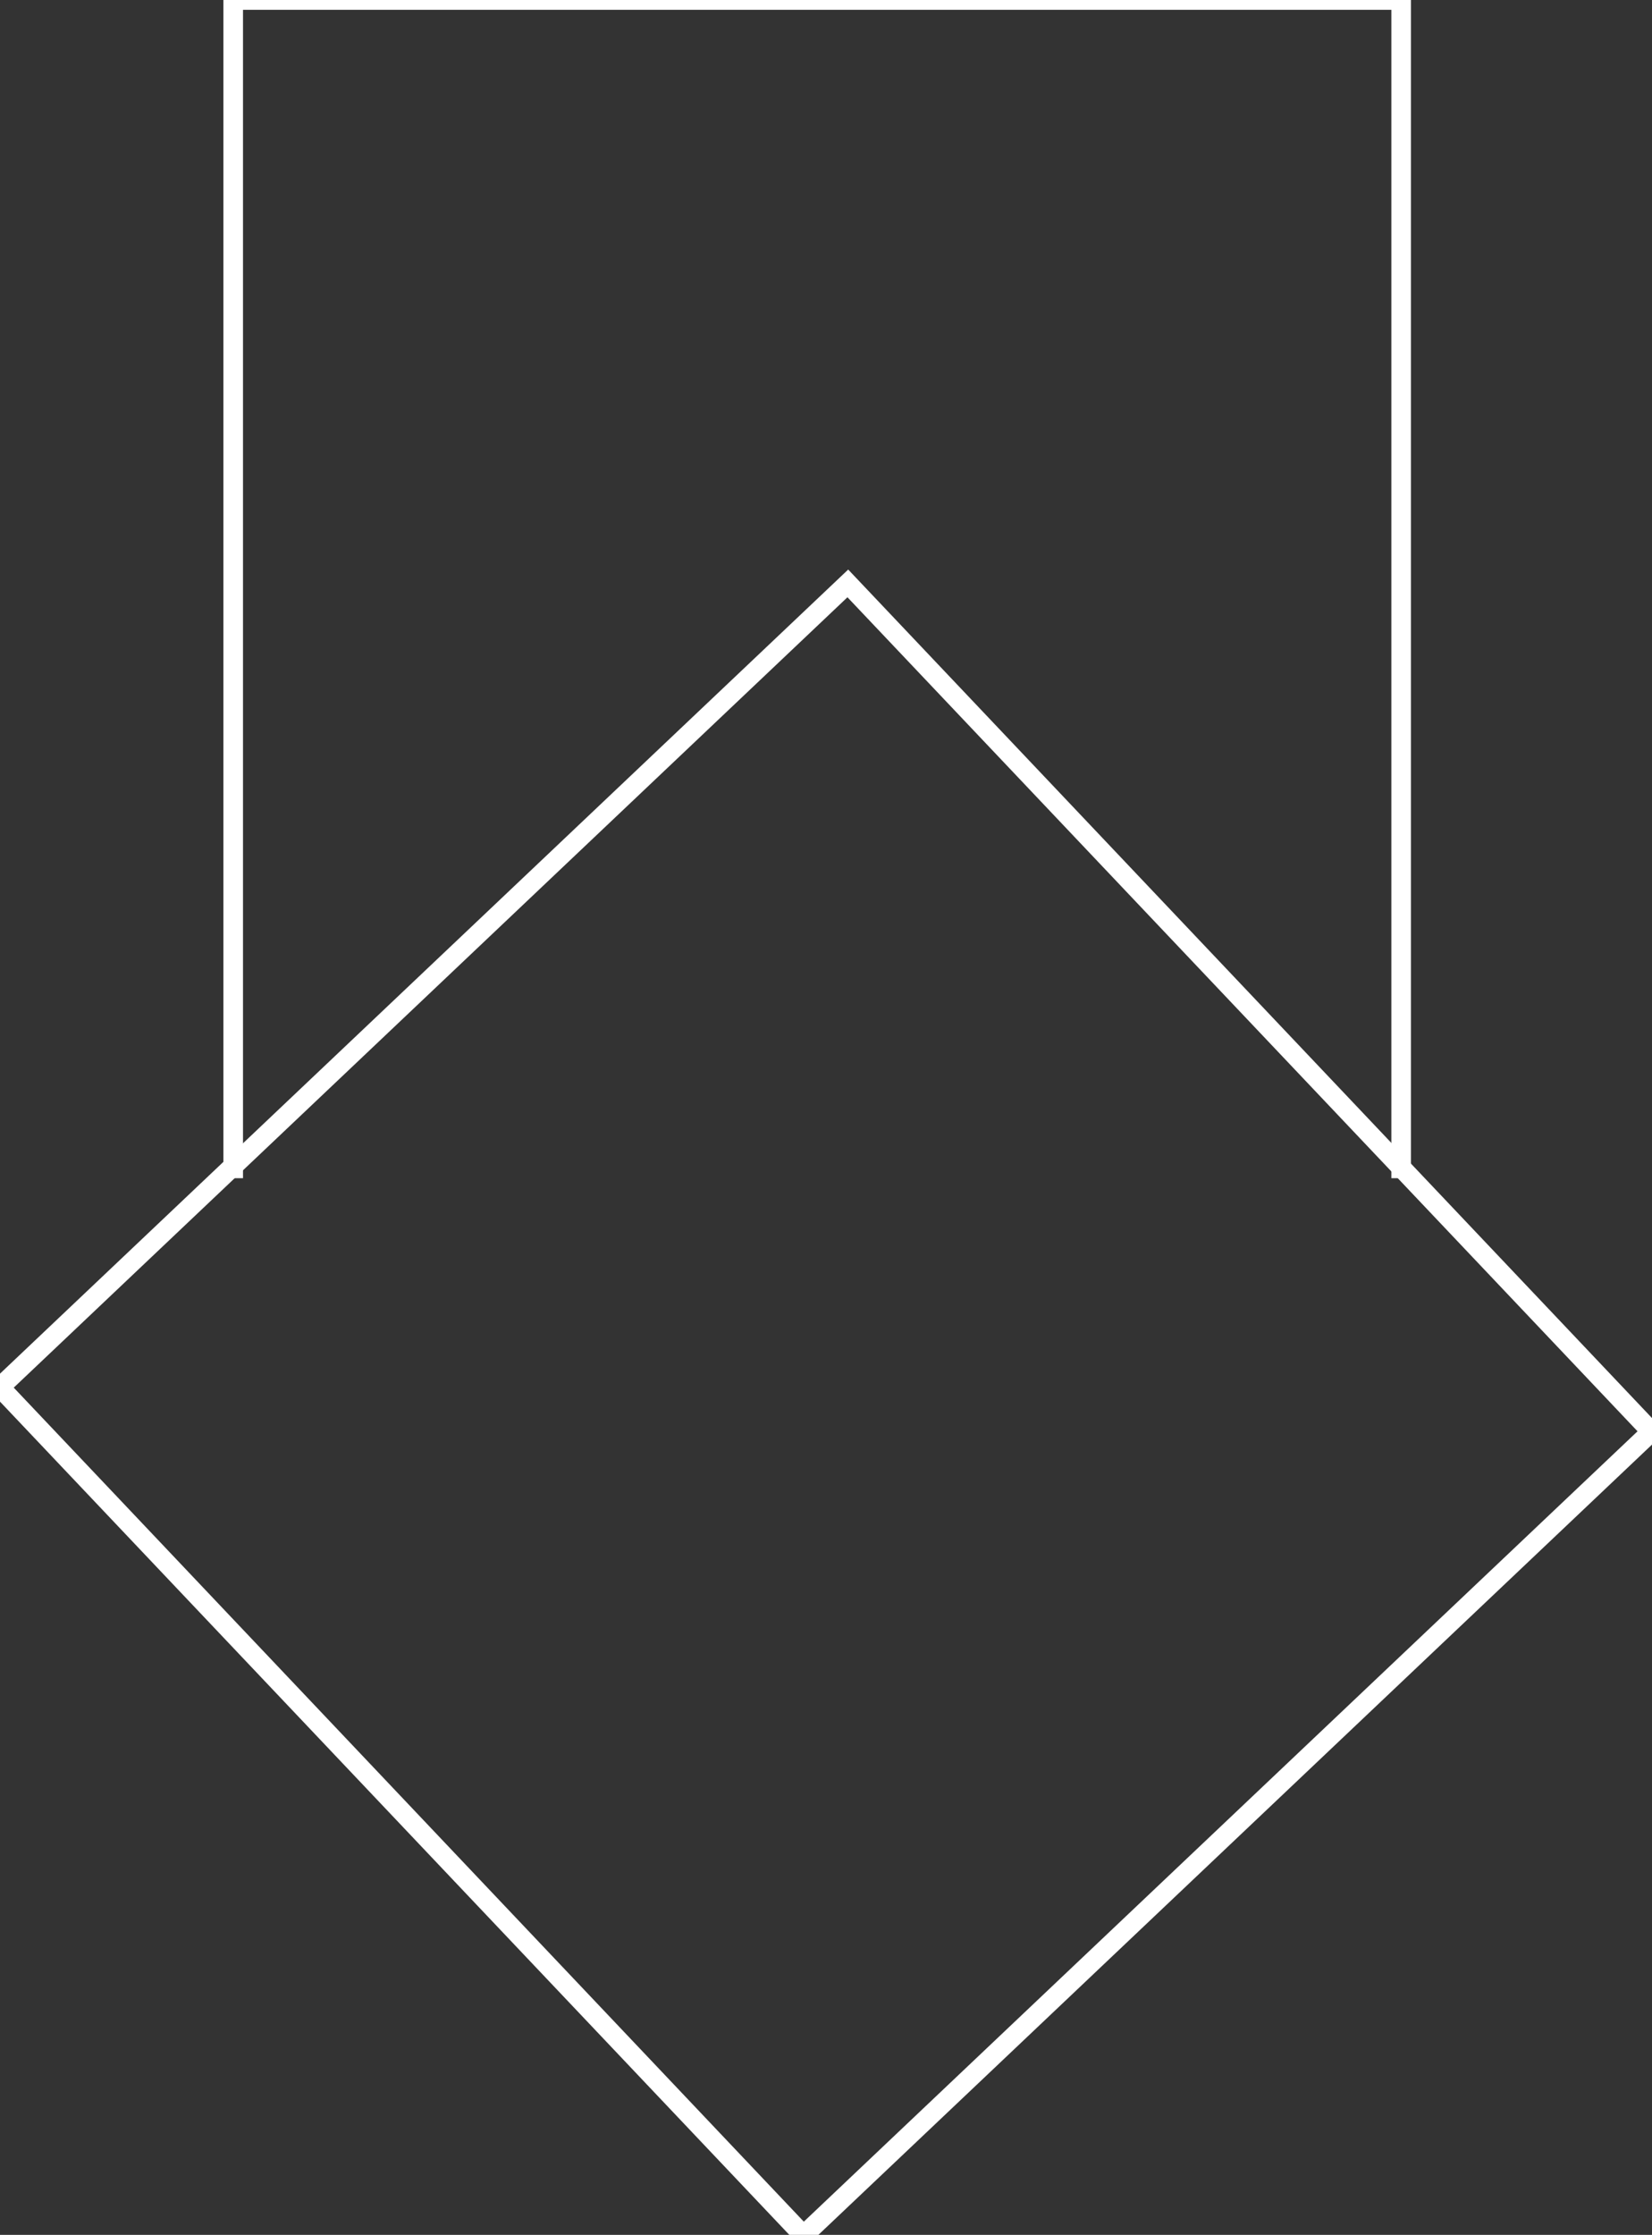 <?xml version="1.0" encoding="utf-8"?>
<!-- Generator: Adobe Illustrator 18.0.0, SVG Export Plug-In . SVG Version: 6.00 Build 0)  -->
<!DOCTYPE svg PUBLIC "-//W3C//DTD SVG 1.1//EN" "http://www.w3.org/Graphics/SVG/1.1/DTD/svg11.dtd">
<svg version="1.1" id="Layer_1" xmlns="http://www.w3.org/2000/svg" xmlns:xlink="http://www.w3.org/1999/xlink" x="0px" y="0px"
	 viewBox="0 0 84.3 114" enable-background="new 0 0 84.3 114" xml:space="preserve">
<rect x="0" y="0" width="84.3" height="114" fill="#333333" stroke="none"/>
<polyline fill="none" stroke="#FFFFFF" stroke-linecap="square" stroke-miterlimit="10" points="11.9,59.6 11.9,0 71.5,0 71.5,59.6 
	"/>
<rect x="12.3" y="42.1" transform="matrix(0.688 0.726 -0.726 0.688 65.366 -8.135)" fill="none" stroke="#FFFFFF" stroke-linecap="square" stroke-miterlimit="10" width="59.6" height="59.6"/>
</svg>
